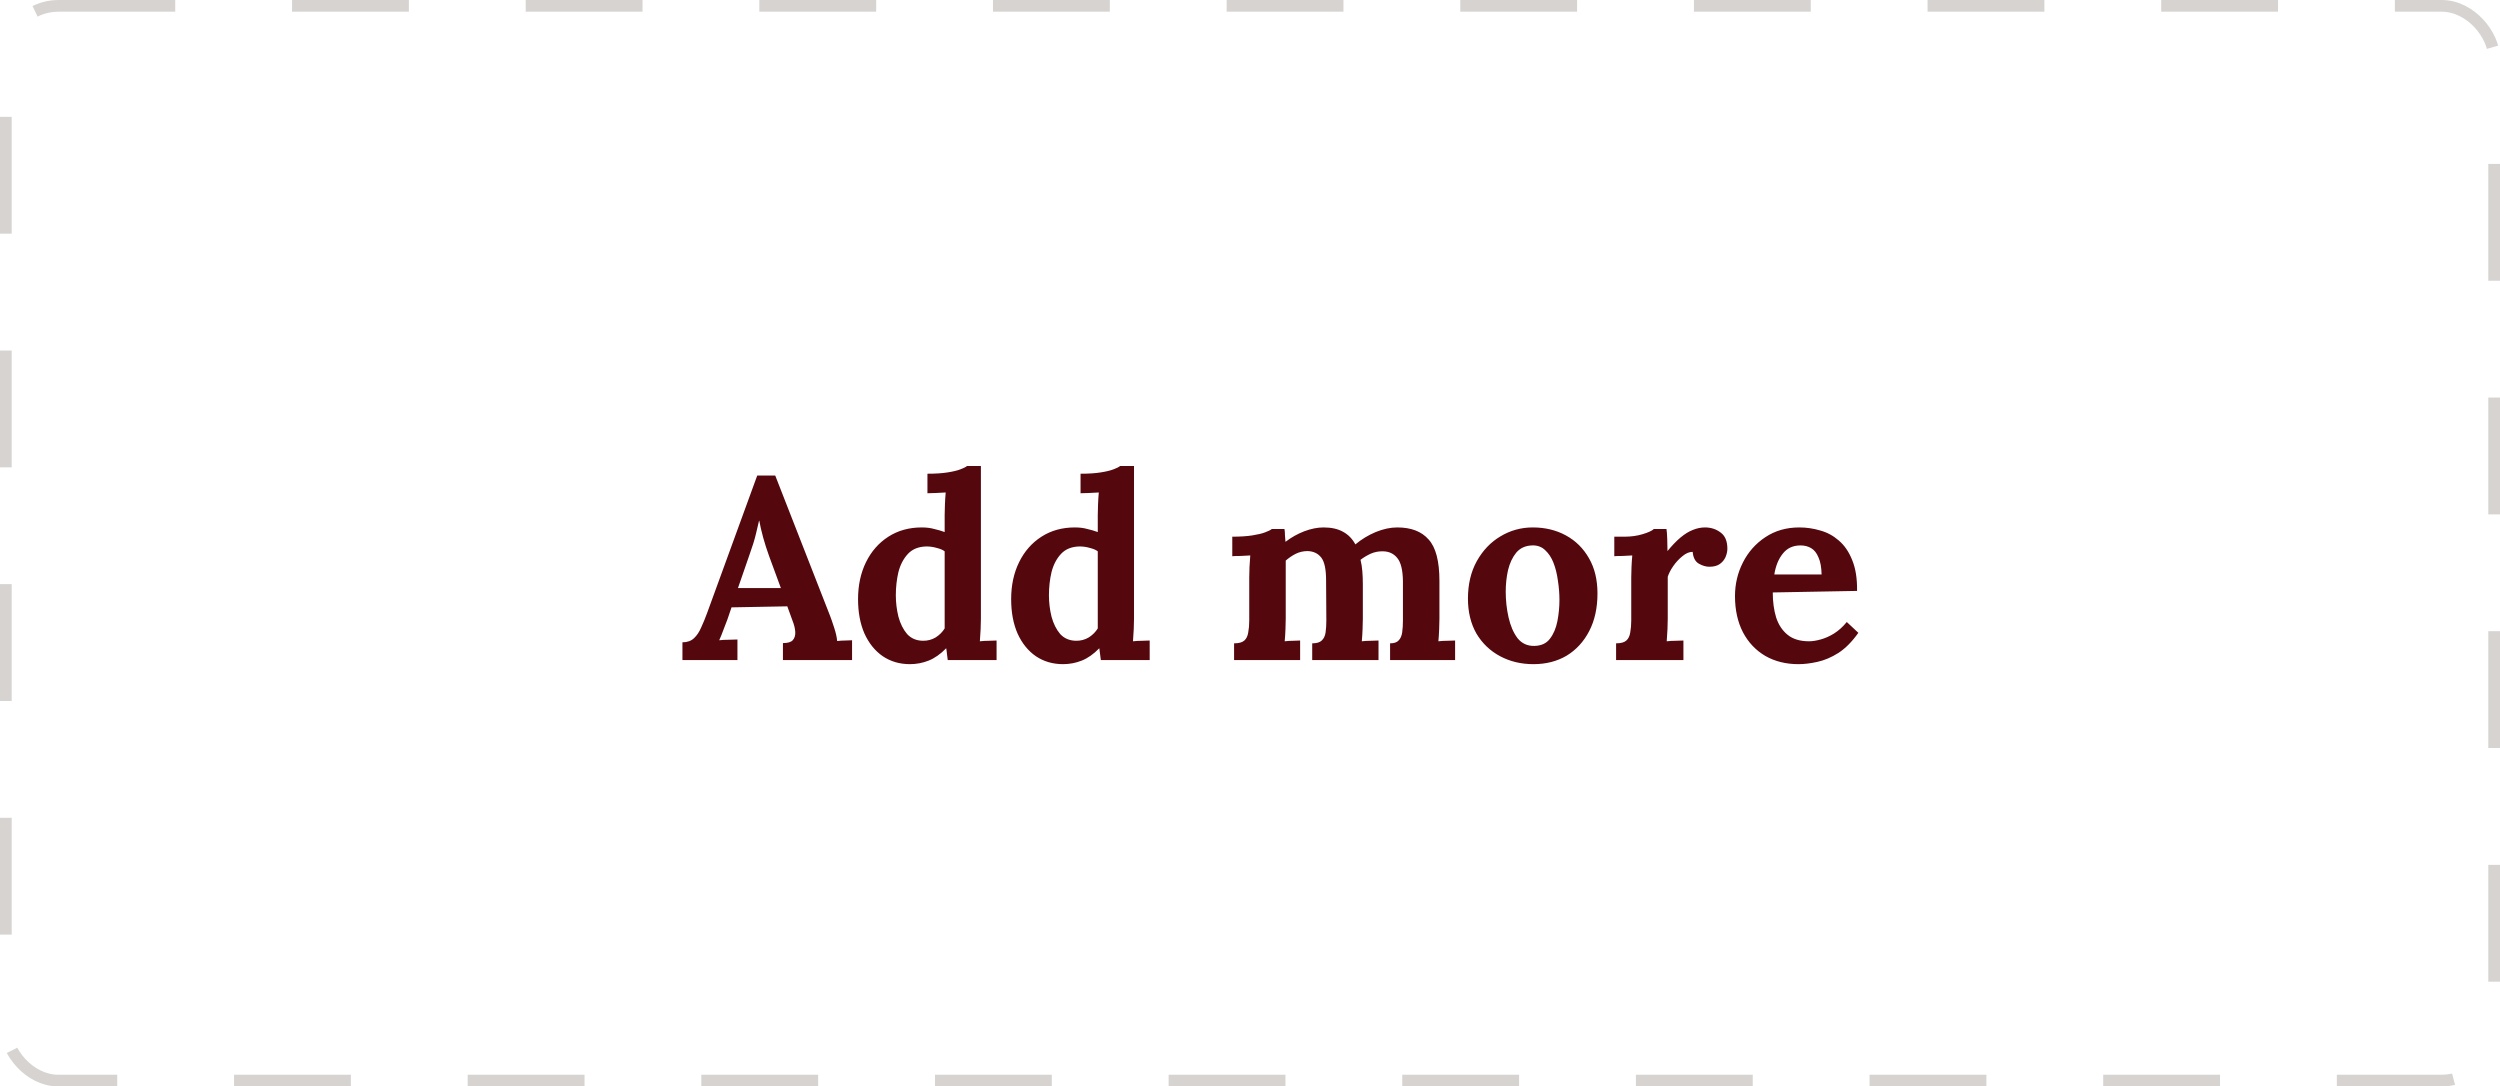 <svg width="214" height="93" viewBox="0 0 214 93" fill="none" xmlns="http://www.w3.org/2000/svg">
<g clip-path="url(#clip0_9560_51507)">
<rect width="214" height="93" rx="5" fill="white"/>
<g filter="url(#filter0_d_9560_51507)">
<path d="M56.417 54.5V52.982C56.828 52.982 57.158 52.865 57.407 52.63C57.656 52.395 57.862 52.087 58.023 51.706C58.199 51.325 58.368 50.914 58.529 50.474L62.819 38.704H64.359L69.045 50.694C69.133 50.914 69.25 51.251 69.397 51.706C69.544 52.146 69.632 52.535 69.661 52.872C69.91 52.843 70.145 52.828 70.365 52.828C70.6 52.813 70.79 52.806 70.937 52.806V54.5H65.019V53.048C65.43 53.048 65.708 52.967 65.855 52.806C66.016 52.63 66.09 52.395 66.075 52.102C66.06 51.809 65.98 51.479 65.833 51.112L65.393 49.902L60.619 49.99L60.267 51.024C60.194 51.215 60.084 51.501 59.937 51.882C59.805 52.249 59.68 52.557 59.563 52.806C59.798 52.777 60.076 52.762 60.399 52.762C60.736 52.747 60.978 52.74 61.125 52.74V54.5H56.417ZM61.169 48.34H64.843L63.831 45.59C63.64 45.062 63.472 44.534 63.325 44.006C63.178 43.463 63.068 42.987 62.995 42.576H62.973C62.914 42.825 62.826 43.199 62.709 43.698C62.592 44.197 62.408 44.791 62.159 45.48L61.169 48.34ZM75.893 54.852C75.013 54.852 74.236 54.625 73.561 54.17C72.901 53.715 72.38 53.07 71.999 52.234C71.632 51.398 71.449 50.415 71.449 49.286C71.449 48.098 71.677 47.042 72.131 46.118C72.586 45.194 73.224 44.468 74.045 43.94C74.867 43.412 75.82 43.148 76.905 43.148C77.301 43.148 77.653 43.192 77.961 43.28C78.284 43.353 78.585 43.441 78.863 43.544V42.092C78.863 41.887 78.871 41.593 78.885 41.212C78.9 40.831 78.922 40.479 78.951 40.156C78.716 40.171 78.438 40.185 78.115 40.2C77.793 40.215 77.55 40.222 77.389 40.222V38.55C78.079 38.55 78.65 38.513 79.105 38.44C79.575 38.367 79.941 38.279 80.205 38.176C80.484 38.073 80.674 37.978 80.777 37.89H81.965V50.958C81.965 51.163 81.958 51.457 81.943 51.838C81.928 52.205 81.906 52.557 81.877 52.894C82.126 52.865 82.391 52.85 82.669 52.85C82.948 52.835 83.16 52.828 83.307 52.828V54.5H79.127C79.112 54.339 79.091 54.17 79.061 53.994C79.046 53.818 79.025 53.649 78.995 53.488C78.511 53.987 78.013 54.339 77.499 54.544C76.986 54.749 76.451 54.852 75.893 54.852ZM77.037 52.85C77.418 52.85 77.77 52.755 78.093 52.564C78.416 52.359 78.672 52.102 78.863 51.794C78.863 51.574 78.863 51.354 78.863 51.134C78.863 50.914 78.863 50.694 78.863 50.474V45.194C78.716 45.077 78.496 44.981 78.203 44.908C77.91 44.82 77.609 44.776 77.301 44.776C76.626 44.791 76.099 45.003 75.717 45.414C75.336 45.825 75.064 46.345 74.903 46.976C74.757 47.607 74.683 48.267 74.683 48.956C74.683 49.572 74.757 50.181 74.903 50.782C75.064 51.383 75.314 51.882 75.651 52.278C76.003 52.659 76.465 52.85 77.037 52.85ZM88.999 54.852C88.119 54.852 87.341 54.625 86.667 54.17C86.007 53.715 85.486 53.07 85.105 52.234C84.738 51.398 84.555 50.415 84.555 49.286C84.555 48.098 84.782 47.042 85.237 46.118C85.691 45.194 86.329 44.468 87.151 43.94C87.972 43.412 88.925 43.148 90.011 43.148C90.407 43.148 90.759 43.192 91.067 43.28C91.389 43.353 91.69 43.441 91.969 43.544V42.092C91.969 41.887 91.976 41.593 91.991 41.212C92.005 40.831 92.027 40.479 92.057 40.156C91.822 40.171 91.543 40.185 91.221 40.2C90.898 40.215 90.656 40.222 90.495 40.222V38.55C91.184 38.55 91.756 38.513 92.211 38.44C92.68 38.367 93.047 38.279 93.311 38.176C93.589 38.073 93.78 37.978 93.883 37.89H95.071V50.958C95.071 51.163 95.063 51.457 95.049 51.838C95.034 52.205 95.012 52.557 94.983 52.894C95.232 52.865 95.496 52.85 95.775 52.85C96.053 52.835 96.266 52.828 96.413 52.828V54.5H92.233C92.218 54.339 92.196 54.17 92.167 53.994C92.152 53.818 92.13 53.649 92.101 53.488C91.617 53.987 91.118 54.339 90.605 54.544C90.091 54.749 89.556 54.852 88.999 54.852ZM90.143 52.85C90.524 52.85 90.876 52.755 91.199 52.564C91.521 52.359 91.778 52.102 91.969 51.794C91.969 51.574 91.969 51.354 91.969 51.134C91.969 50.914 91.969 50.694 91.969 50.474V45.194C91.822 45.077 91.602 44.981 91.309 44.908C91.015 44.82 90.715 44.776 90.407 44.776C89.732 44.791 89.204 45.003 88.823 45.414C88.441 45.825 88.17 46.345 88.009 46.976C87.862 47.607 87.789 48.267 87.789 48.956C87.789 49.572 87.862 50.181 88.009 50.782C88.17 51.383 88.419 51.882 88.757 52.278C89.109 52.659 89.571 52.85 90.143 52.85ZM103.637 54.5V53.07C104.048 53.07 104.341 52.989 104.517 52.828C104.693 52.667 104.803 52.439 104.847 52.146C104.906 51.838 104.935 51.493 104.935 51.112V47.416C104.935 47.152 104.943 46.859 104.957 46.536C104.972 46.199 104.994 45.869 105.023 45.546C104.789 45.561 104.51 45.575 104.187 45.59C103.879 45.59 103.645 45.597 103.483 45.612V43.94C104.158 43.94 104.73 43.903 105.199 43.83C105.669 43.757 106.035 43.669 106.299 43.566C106.578 43.463 106.769 43.368 106.871 43.28H107.949C107.979 43.427 107.993 43.61 107.993 43.83C108.008 44.05 108.023 44.233 108.037 44.38C108.536 43.999 109.071 43.698 109.643 43.478C110.23 43.258 110.78 43.148 111.293 43.148C111.968 43.148 112.525 43.273 112.965 43.522C113.405 43.757 113.757 44.116 114.021 44.6C114.549 44.16 115.129 43.808 115.759 43.544C116.405 43.28 117.021 43.148 117.607 43.148C118.795 43.148 119.69 43.493 120.291 44.182C120.907 44.857 121.215 46.037 121.215 47.724V50.958C121.215 51.163 121.208 51.457 121.193 51.838C121.179 52.205 121.157 52.557 121.127 52.894C121.362 52.865 121.619 52.85 121.897 52.85C122.191 52.835 122.411 52.828 122.557 52.828V54.5H116.991V53.07C117.329 53.07 117.571 52.989 117.717 52.828C117.879 52.667 117.981 52.439 118.025 52.146C118.069 51.838 118.091 51.493 118.091 51.112V47.746C118.077 46.793 117.915 46.133 117.607 45.766C117.314 45.399 116.918 45.209 116.419 45.194C116.038 45.179 115.679 45.245 115.341 45.392C115.019 45.539 114.725 45.715 114.461 45.92C114.535 46.213 114.586 46.536 114.615 46.888C114.645 47.24 114.659 47.614 114.659 48.01C114.659 48.509 114.659 49 114.659 49.484C114.659 49.968 114.659 50.459 114.659 50.958C114.659 51.163 114.652 51.457 114.637 51.838C114.623 52.205 114.601 52.557 114.571 52.894C114.806 52.865 115.063 52.85 115.341 52.85C115.62 52.835 115.84 52.828 116.001 52.828V54.5H110.325V53.07C110.707 53.07 110.978 52.989 111.139 52.828C111.315 52.667 111.425 52.439 111.469 52.146C111.513 51.838 111.535 51.493 111.535 51.112L111.513 47.68C111.513 46.727 111.374 46.074 111.095 45.722C110.817 45.37 110.428 45.187 109.929 45.172C109.563 45.172 109.218 45.253 108.895 45.414C108.587 45.575 108.309 45.766 108.059 45.986C108.059 46.177 108.059 46.36 108.059 46.536C108.059 46.712 108.059 46.895 108.059 47.086V50.958C108.059 51.163 108.052 51.457 108.037 51.838C108.023 52.205 108.001 52.557 107.971 52.894C108.206 52.865 108.448 52.85 108.697 52.85C108.947 52.835 109.145 52.828 109.291 52.828V54.5H103.637ZM129.266 54.852C128.21 54.852 127.256 54.625 126.406 54.17C125.555 53.715 124.88 53.07 124.382 52.234C123.898 51.383 123.656 50.386 123.656 49.242C123.656 48.025 123.905 46.961 124.404 46.052C124.917 45.128 125.592 44.417 126.428 43.918C127.278 43.405 128.202 43.148 129.2 43.148C130.256 43.148 131.202 43.375 132.038 43.83C132.874 44.285 133.534 44.937 134.018 45.788C134.502 46.624 134.744 47.629 134.744 48.802C134.744 50.034 134.509 51.105 134.04 52.014C133.57 52.923 132.925 53.627 132.104 54.126C131.282 54.61 130.336 54.852 129.266 54.852ZM129.354 53.29C129.94 53.275 130.38 53.07 130.674 52.674C130.982 52.278 131.194 51.779 131.312 51.178C131.429 50.577 131.488 49.968 131.488 49.352C131.488 48.809 131.444 48.259 131.356 47.702C131.282 47.145 131.158 46.639 130.982 46.184C130.806 45.729 130.564 45.363 130.256 45.084C129.962 44.805 129.596 44.673 129.156 44.688C128.584 44.703 128.129 44.908 127.792 45.304C127.469 45.7 127.234 46.199 127.088 46.8C126.956 47.387 126.89 48.003 126.89 48.648C126.89 49.396 126.97 50.129 127.132 50.848C127.293 51.567 127.55 52.161 127.902 52.63C128.268 53.085 128.752 53.305 129.354 53.29ZM136.337 53.07C136.747 53.07 137.041 52.989 137.217 52.828C137.393 52.667 137.503 52.439 137.547 52.146C137.605 51.838 137.635 51.493 137.635 51.112V47.416C137.635 47.152 137.642 46.859 137.657 46.536C137.671 46.199 137.693 45.869 137.723 45.546C137.488 45.561 137.209 45.575 136.887 45.59C136.579 45.59 136.344 45.597 136.183 45.612V43.94H137.063C137.635 43.94 138.155 43.867 138.625 43.72C139.109 43.573 139.424 43.427 139.571 43.28H140.649C140.678 43.427 140.7 43.705 140.715 44.116C140.729 44.512 140.737 44.864 140.737 45.172C141.133 44.688 141.507 44.299 141.859 44.006C142.211 43.713 142.555 43.5 142.893 43.368C143.245 43.221 143.597 43.148 143.949 43.148C144.462 43.148 144.909 43.295 145.291 43.588C145.672 43.867 145.863 44.329 145.863 44.974C145.863 45.194 145.811 45.429 145.709 45.678C145.606 45.913 145.445 46.111 145.225 46.272C145.005 46.433 144.704 46.514 144.323 46.514C144.029 46.514 143.729 46.426 143.421 46.25C143.113 46.074 142.937 45.737 142.893 45.238C142.599 45.238 142.306 45.363 142.013 45.612C141.719 45.847 141.455 46.133 141.221 46.47C141.001 46.793 140.847 47.093 140.759 47.372V50.958C140.759 51.163 140.751 51.457 140.737 51.838C140.722 52.205 140.7 52.557 140.671 52.894C140.905 52.865 141.162 52.85 141.441 52.85C141.734 52.835 141.954 52.828 142.101 52.828V54.5H136.337V53.07ZM151.949 54.852C150.878 54.852 149.932 54.617 149.111 54.148C148.29 53.664 147.652 52.989 147.197 52.124C146.742 51.244 146.515 50.21 146.515 49.022C146.515 47.995 146.742 47.035 147.197 46.14C147.652 45.245 148.29 44.527 149.111 43.984C149.947 43.427 150.915 43.148 152.015 43.148C152.631 43.148 153.232 43.236 153.819 43.412C154.406 43.573 154.934 43.859 155.403 44.27C155.887 44.681 156.268 45.238 156.547 45.942C156.84 46.646 156.98 47.526 156.965 48.582L149.749 48.714C149.749 49.506 149.844 50.217 150.035 50.848C150.24 51.479 150.57 51.977 151.025 52.344C151.48 52.711 152.088 52.894 152.851 52.894C153.144 52.894 153.474 52.843 153.841 52.74C154.222 52.637 154.604 52.469 154.985 52.234C155.381 51.985 155.748 51.655 156.085 51.244L157.075 52.168C156.547 52.916 155.982 53.488 155.381 53.884C154.78 54.265 154.178 54.522 153.577 54.654C152.99 54.786 152.448 54.852 151.949 54.852ZM149.881 47.174H153.929C153.914 46.558 153.826 46.074 153.665 45.722C153.518 45.355 153.313 45.091 153.049 44.93C152.785 44.769 152.477 44.688 152.125 44.688C151.48 44.688 150.974 44.923 150.607 45.392C150.24 45.847 149.998 46.441 149.881 47.174Z" fill="#54080E"/>
</g>
</g>
<rect x="0.5" y="0.5" width="213" height="92" rx="4.5" stroke="#D6D3D1" stroke-dasharray="10 10"/>
<defs>
<filter id="filter0_d_9560_51507" x="56.418" y="37.89" width="102.656" height="18.962" filterUnits="userSpaceOnUse" color-interpolation-filters="sRGB">
<feFlood flood-opacity="0" result="BackgroundImageFix"/>
<feColorMatrix in="SourceAlpha" type="matrix" values="0 0 0 0 0 0 0 0 0 0 0 0 0 0 0 0 0 0 127 0" result="hardAlpha"/>
<feOffset dx="2" dy="2"/>
<feComposite in2="hardAlpha" operator="out"/>
<feColorMatrix type="matrix" values="0 0 0 0 1 0 0 0 0 1 0 0 0 0 1 0 0 0 1 0"/>
<feBlend mode="normal" in2="BackgroundImageFix" result="effect1_dropShadow_9560_51507"/>
<feBlend mode="normal" in="SourceGraphic" in2="effect1_dropShadow_9560_51507" result="shape"/>
</filter>
<clipPath id="clip0_9560_51507">
<rect width="214" height="93" rx="5" fill="white"/>
</clipPath>
</defs>
</svg>
